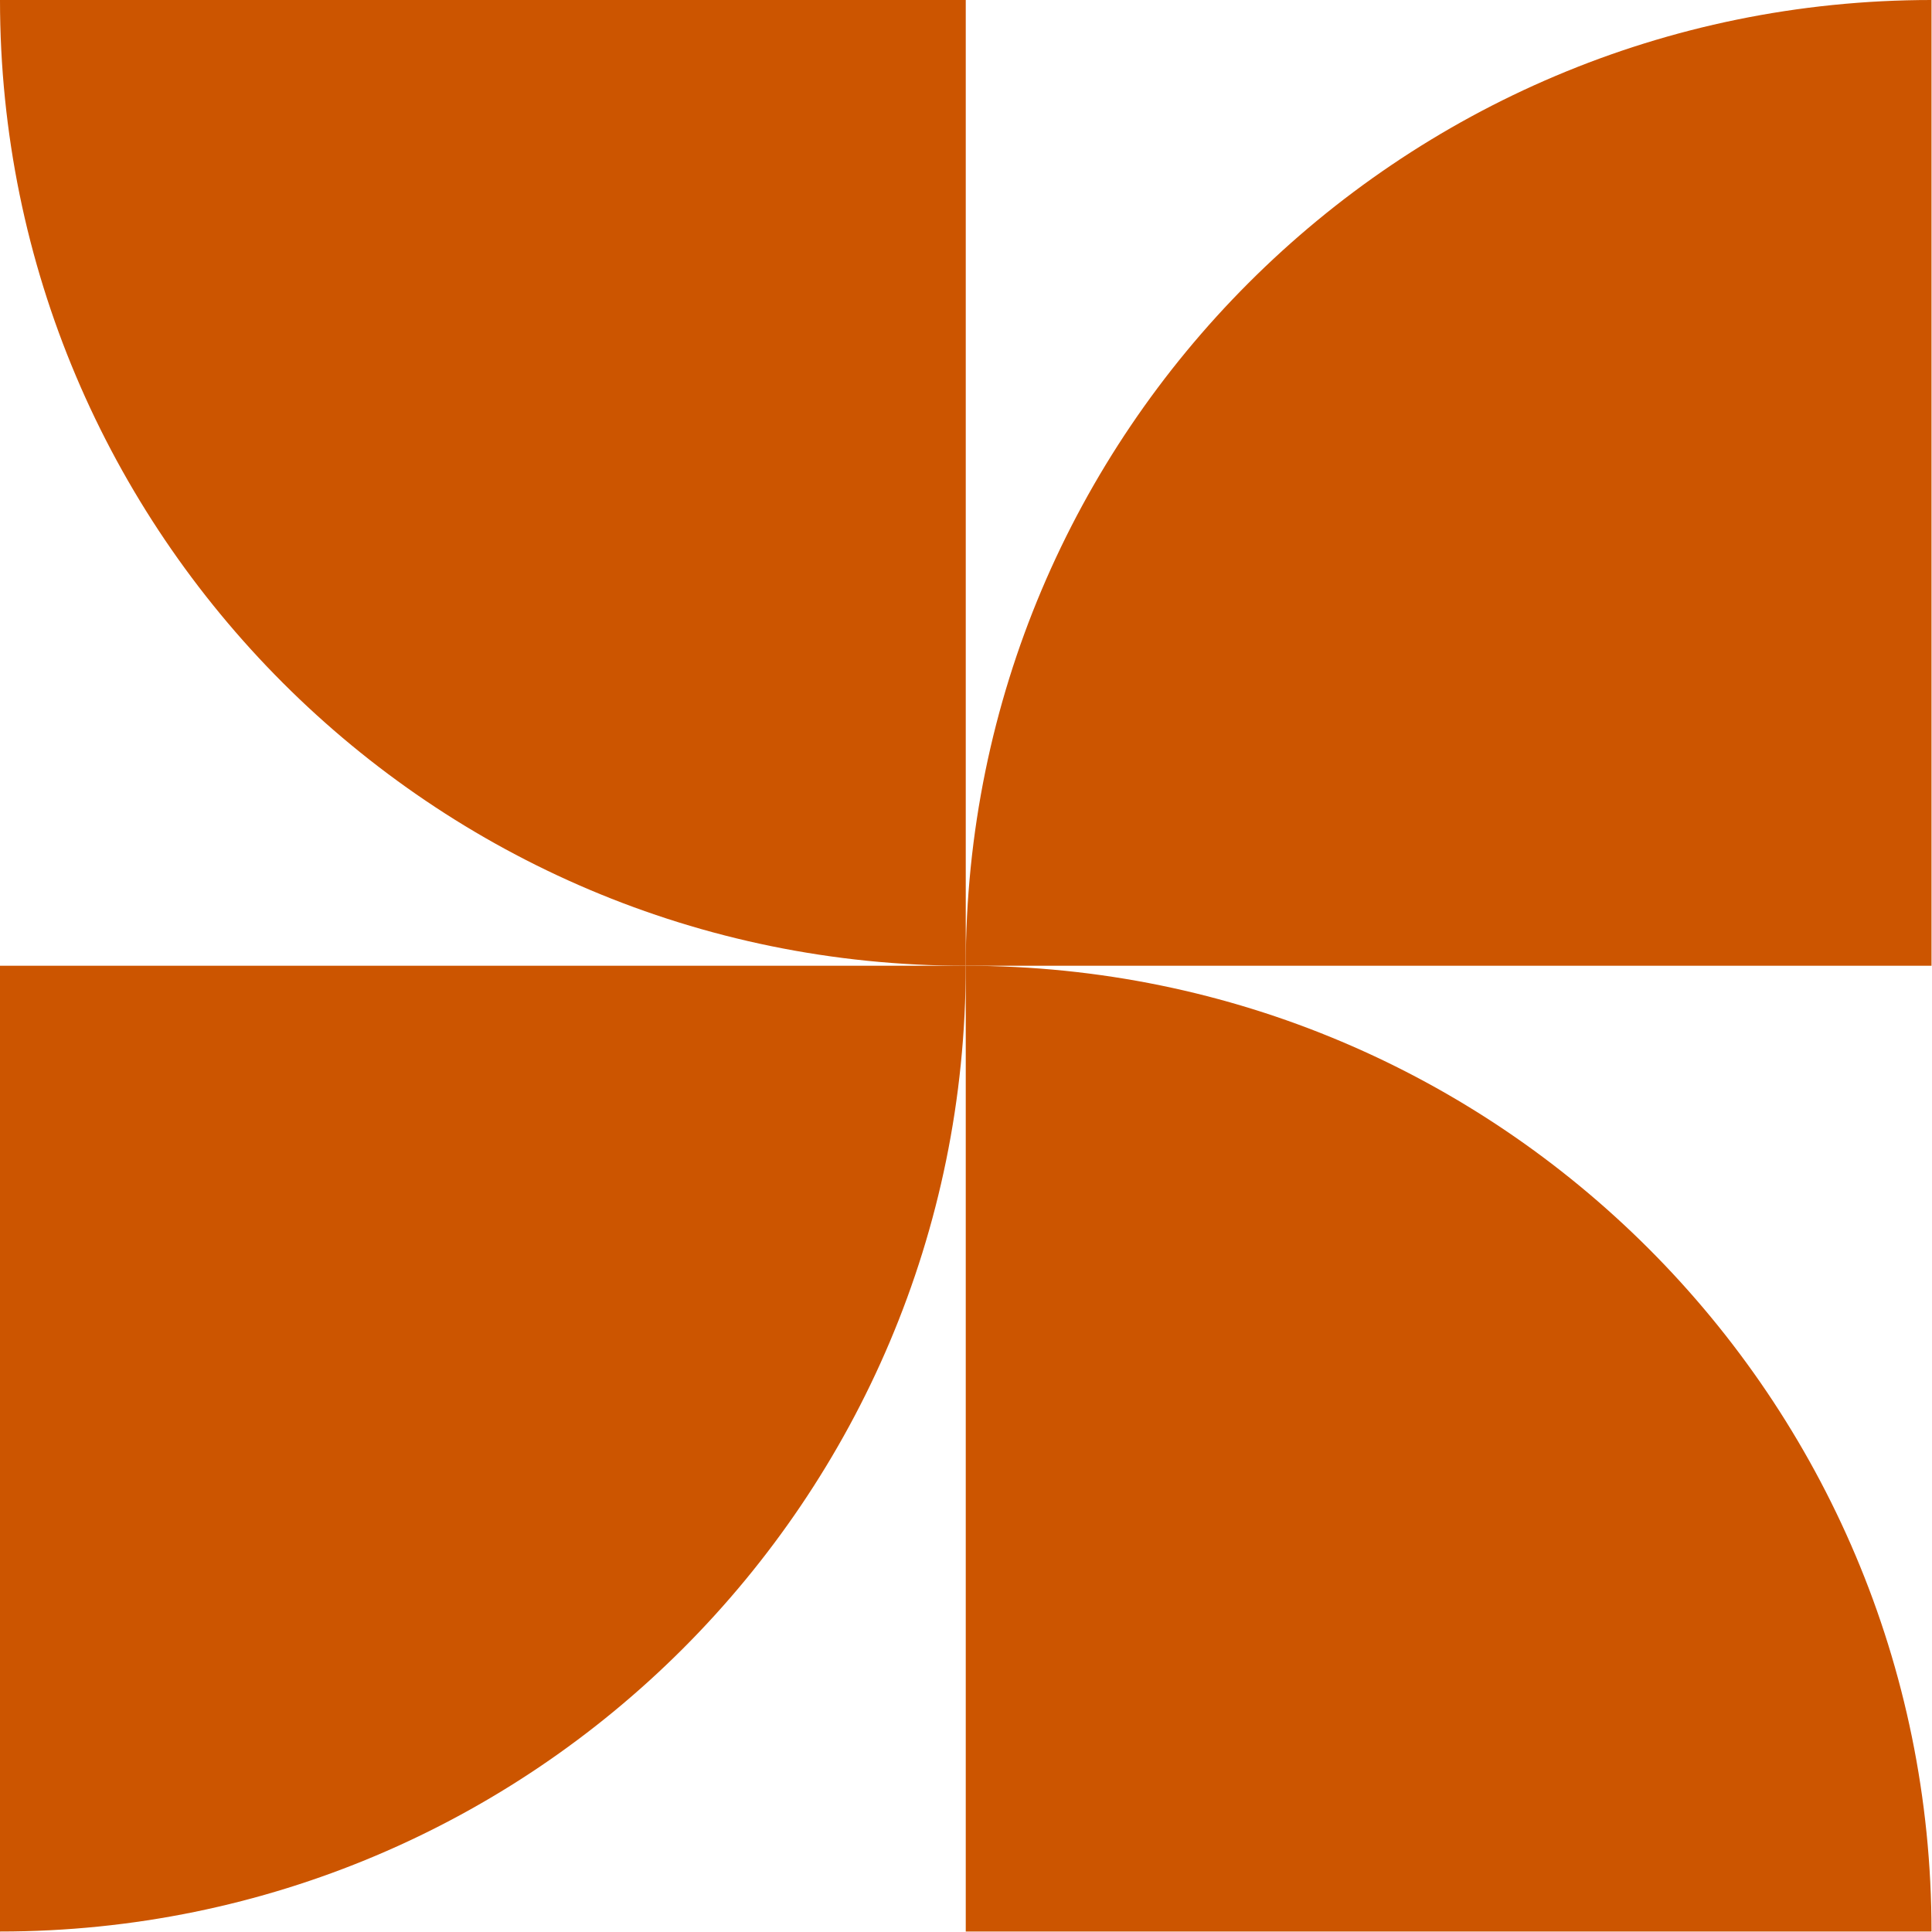 <svg width="32" height="32" viewBox="0 0 32 32" fill="none" xmlns="http://www.w3.org/2000/svg">
<path d="M0 31.992C8.834 31.992 15.996 24.831 15.996 15.996H0V31.992Z" fill="#CC5500"/>
<path d="M15.996 15.996C15.996 7.162 23.158 3.13048e-07 31.992 6.99211e-07L31.992 15.996L15.996 15.996Z" fill="#CC5500"/>
<path d="M15.996 15.996C7.162 15.996 1.25219e-06 8.834 2.79685e-06 0L15.996 2.79685e-06L15.996 15.996Z" fill="#CC5500"/>
<path d="M31.992 31.992C31.992 23.158 24.831 15.996 15.996 15.996L15.996 31.992L31.992 31.992Z" fill="#CC5500"/>
</svg>
